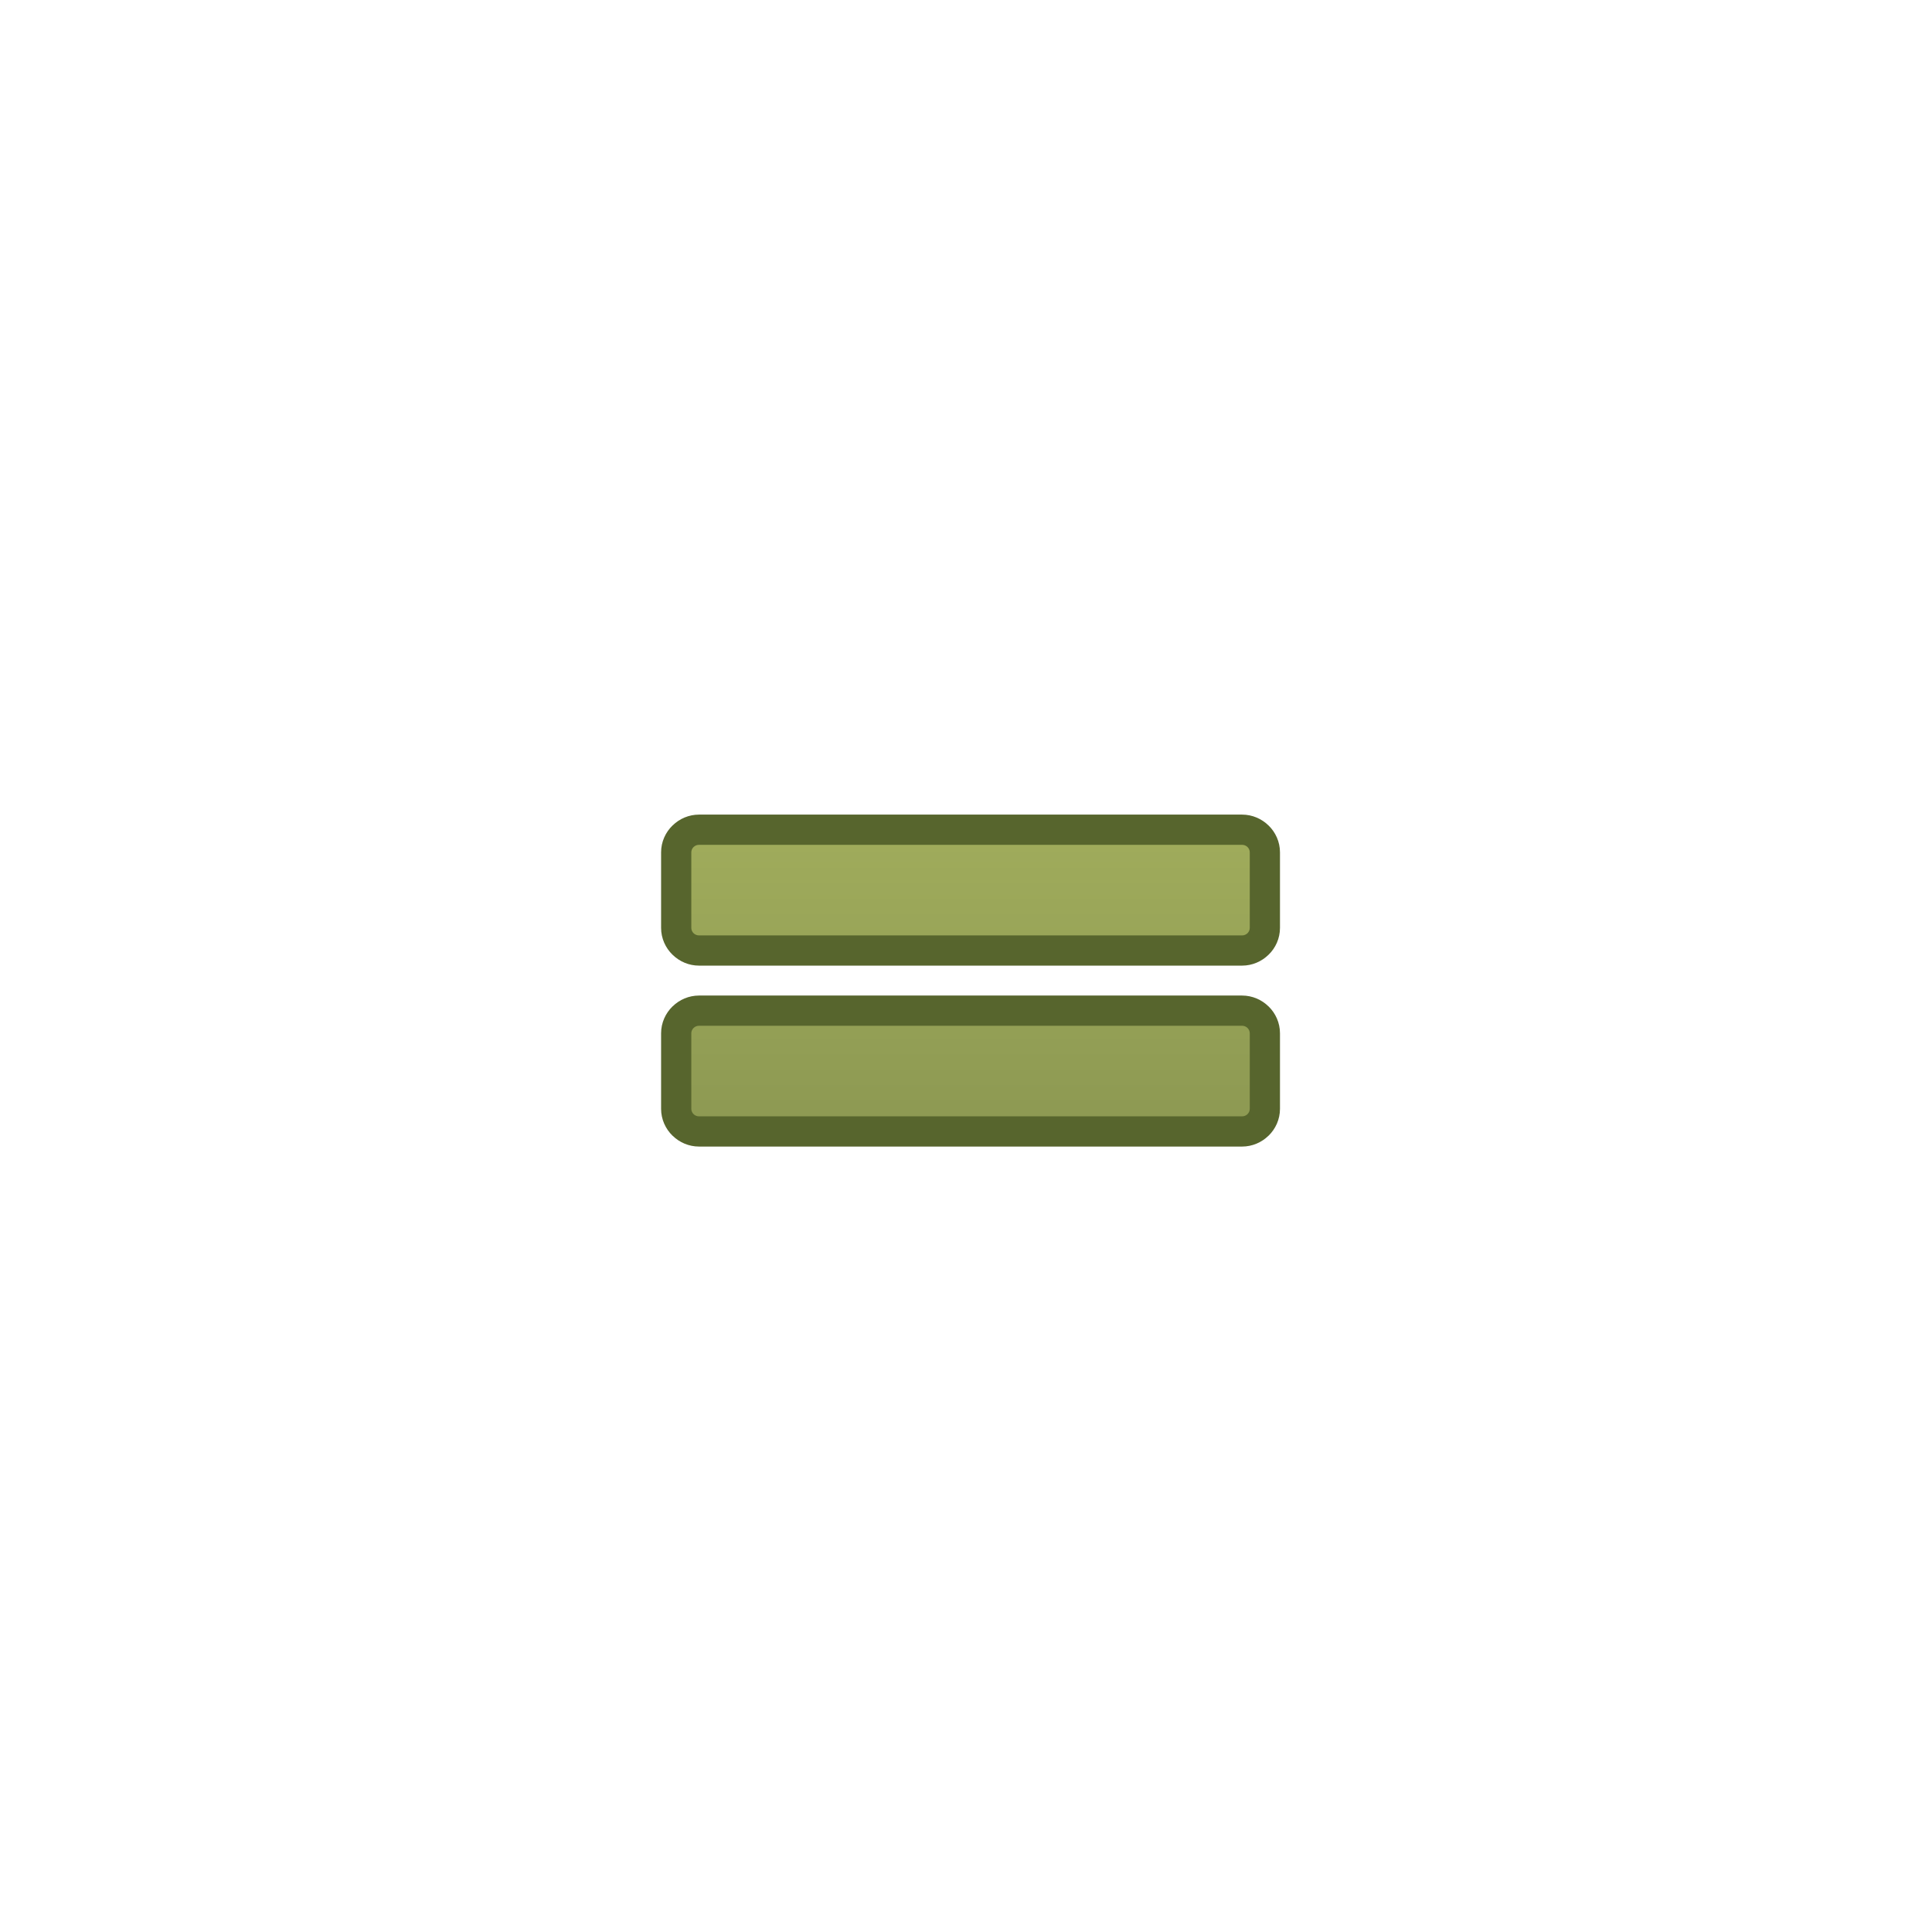 <?xml version="1.0" encoding="utf-8"?>
<!-- Generator: Adobe Illustrator 15.1.0, SVG Export Plug-In . SVG Version: 6.00 Build 0)  -->
<!DOCTYPE svg PUBLIC "-//W3C//DTD SVG 1.1//EN" "http://www.w3.org/Graphics/SVG/1.1/DTD/svg11.dtd">
<svg version="1.1" id="Layer_1" xmlns="http://www.w3.org/2000/svg" xmlns:xlink="http://www.w3.org/1999/xlink" x="0px" y="0px"
	 width="72px" height="72px" viewBox="0 0 72 72" enable-background="new 0 0 72 72" xml:space="preserve">
<g>
	<path fill="#57652D" d="M26.05,30.358h20.239c0.379,0,0.729,0.154,0.984,0.404l0.001,0c0.262,0.254,0.427,0.61,0.427,1.002v2.816
		c0,0.391-0.164,0.748-0.427,1.002h-0.001c-0.256,0.25-0.605,0.404-0.984,0.404H26.05c-0.377,0-0.728-0.153-0.984-0.404h-0.001
		c-0.263-0.255-0.428-0.611-0.428-1.002v-2.816c0-0.393,0.166-0.749,0.428-1.002l0.001,0C25.322,30.511,25.673,30.358,26.05,30.358z
		"/>
	<path fill="#57652D" d="M26.05,37.101h20.239c0.379,0,0.729,0.154,0.984,0.404l0.001-0.001c0.262,0.255,0.427,0.611,0.427,1.003
		v2.816c0,0.392-0.164,0.747-0.427,1.003l-0.001-0.001c-0.256,0.25-0.605,0.404-0.984,0.404H26.05c-0.377,0-0.728-0.153-0.984-0.404
		l-0.001,0.001c-0.263-0.256-0.428-0.611-0.428-1.003v-2.816c0-0.392,0.166-0.748,0.428-1.003l0.001,0.001
		C25.322,37.254,25.673,37.101,26.05,37.101z"/>
	<linearGradient id="SVGID_1_" gradientUnits="userSpaceOnUse" x1="36.169" y1="29.164" x2="36.169" y2="47.084">
		<stop  offset="0" style="stop-color:#A3AF5D"/>
		<stop  offset="1" style="stop-color:#84904E"/>
	</linearGradient>
	<path fill-rule="evenodd" clip-rule="evenodd" fill="url(#SVGID_1_)" d="M26.05,38.227h20.239c0.157,0,0.286,0.126,0.286,0.28
		v2.816c0,0.155-0.129,0.28-0.286,0.28H26.05c-0.157,0-0.287-0.125-0.287-0.28v-2.816C25.763,38.353,25.893,38.227,26.05,38.227
		L26.05,38.227z M26.05,31.484h20.239c0.157,0,0.286,0.126,0.286,0.28v2.816c0,0.155-0.129,0.28-0.286,0.28H26.05
		c-0.157,0-0.287-0.125-0.287-0.28v-2.816C25.763,31.61,25.893,31.484,26.05,31.484z"/>
</g>
</svg>
